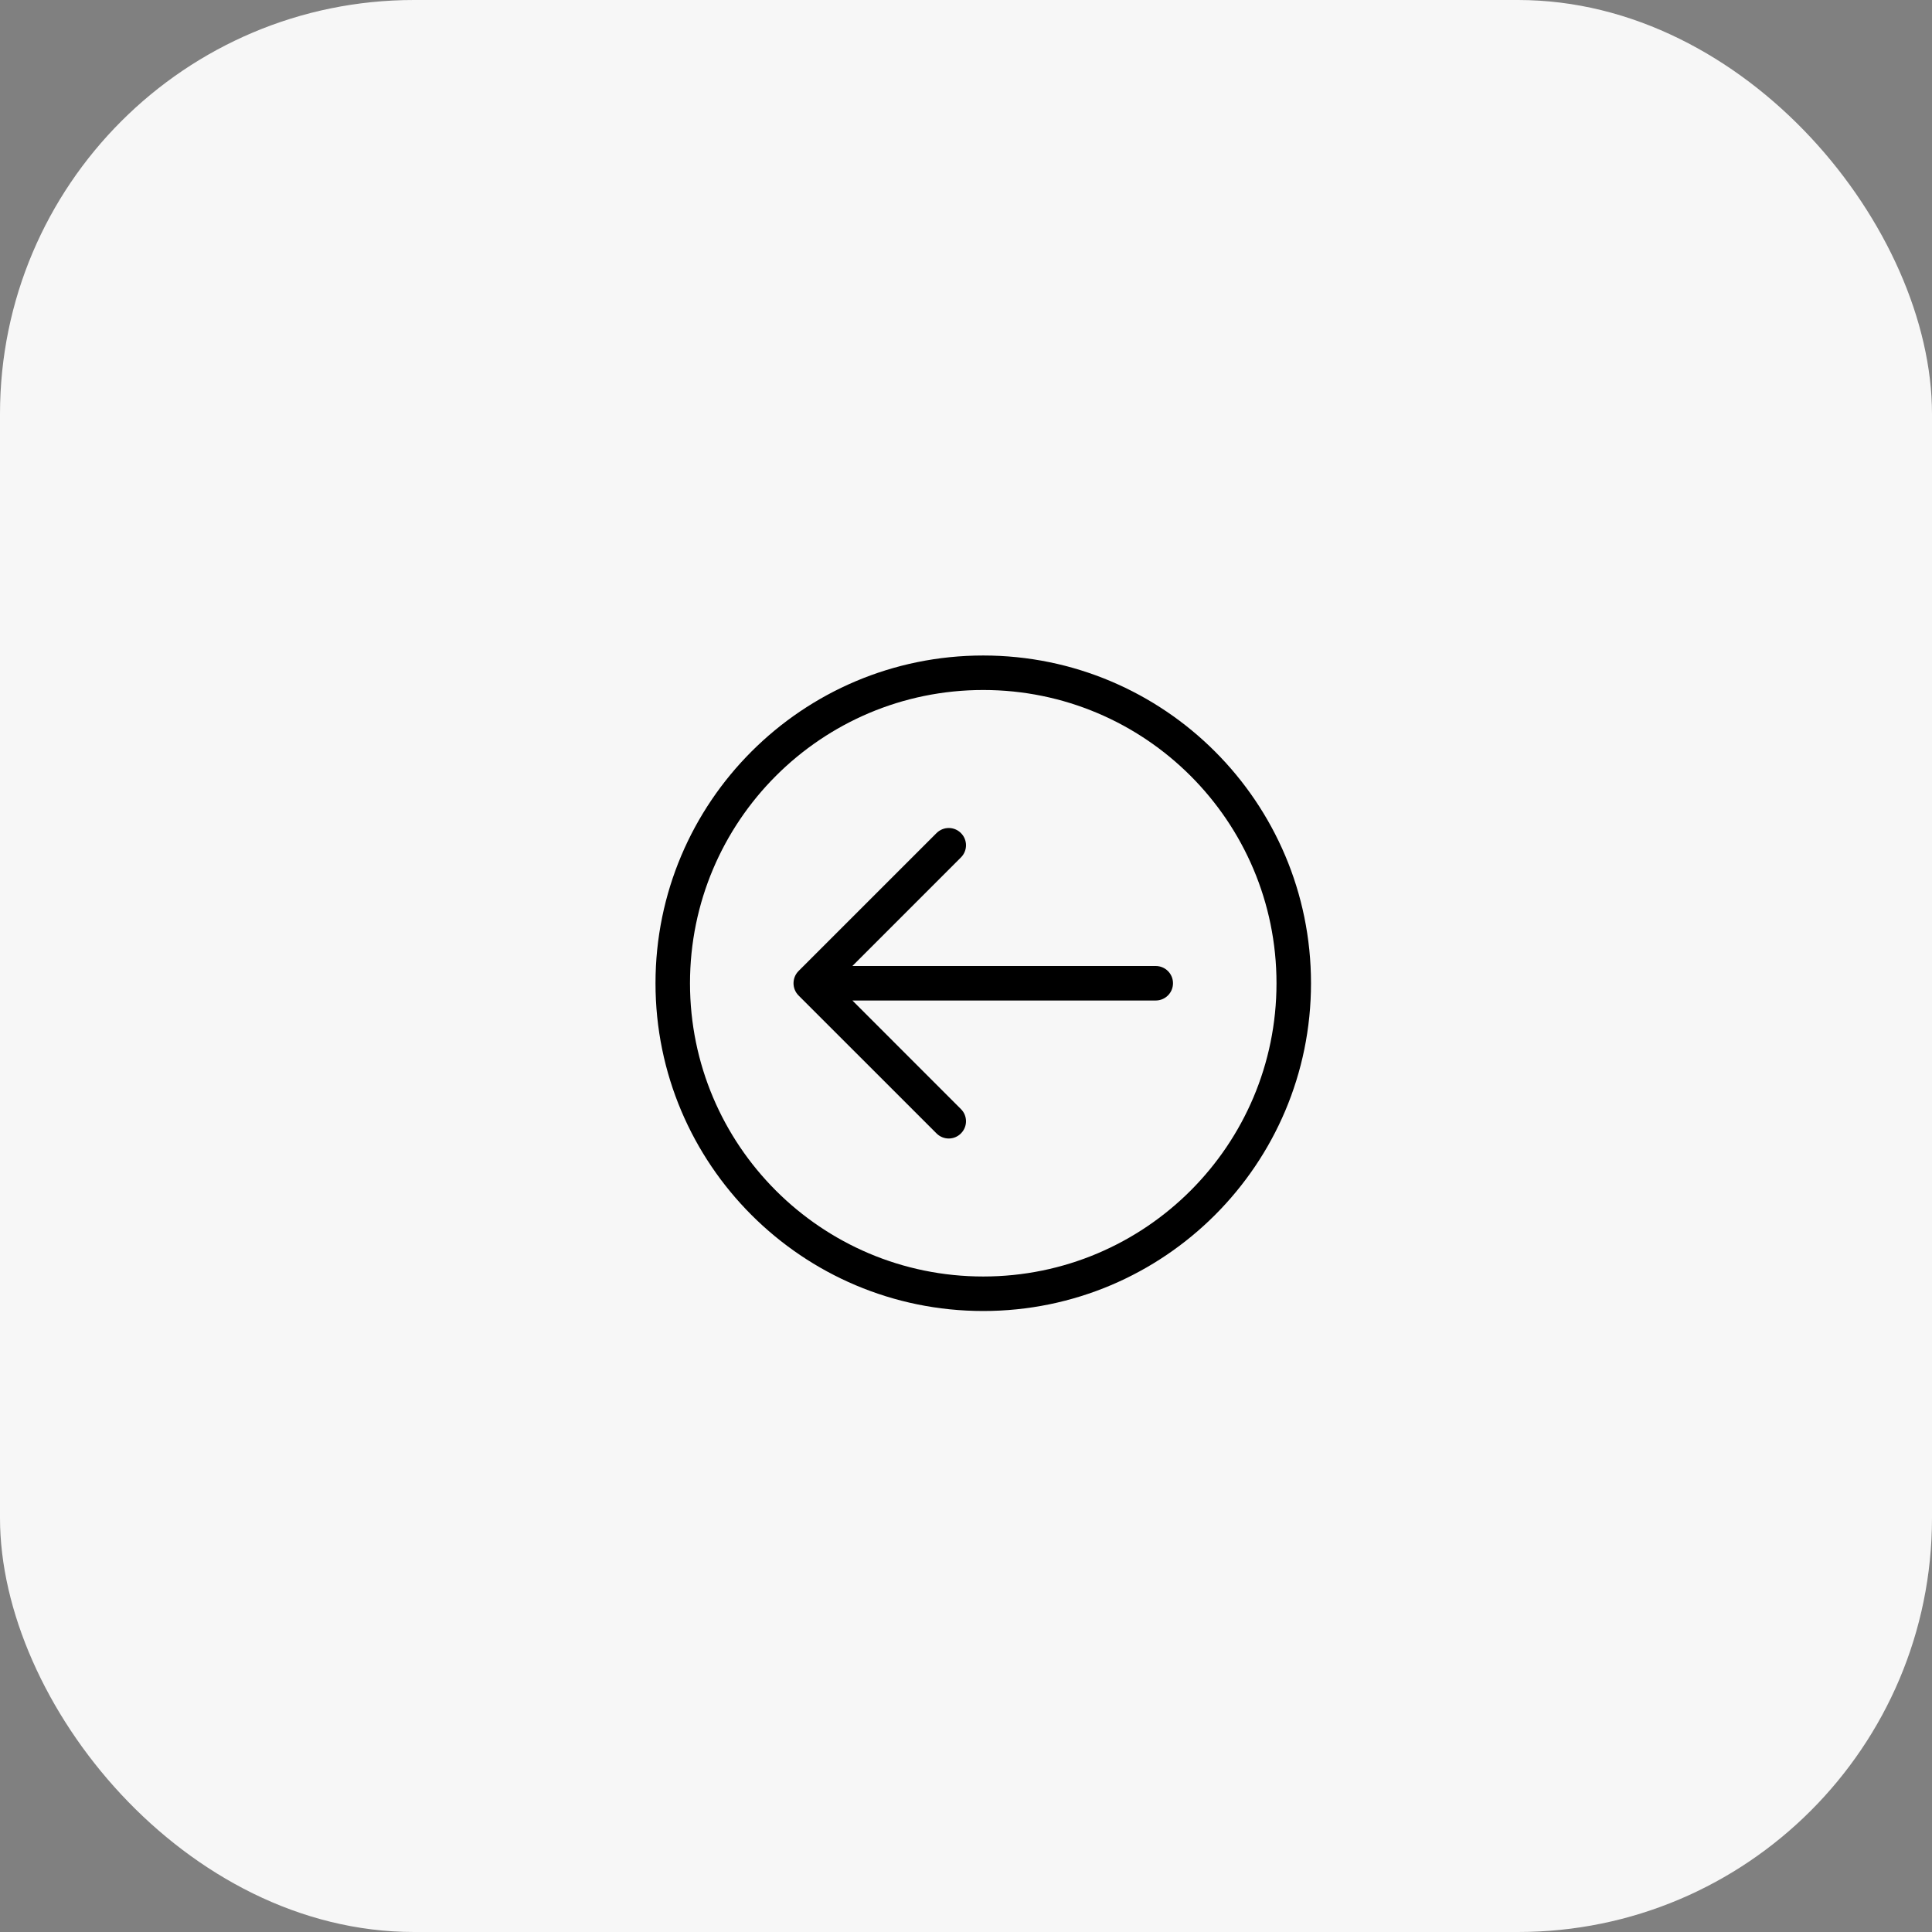 <svg xmlns="http://www.w3.org/2000/svg" xmlns:xlink="http://www.w3.org/1999/xlink" width="56" height="56" viewBox="0 0 56 56" fill="none">
<rect x="0" y="0" width="56" height="56" fill="#808080" stroke="none"/>
<rect  x="0" y="0" width="56" height="56" rx="12"    fill="#F7F7F7" >
</rect>
<path   fill-rule="evenodd"  fill="#000000"  d="M28.5 19C33.746 19 38 23.254 38 28.5C38 33.746 33.746 38 28.5 38C23.254 38 19 33.746 19 28.5C19 23.254 23.254 19 28.5 19ZM28.5 20C33.194 20 37 23.806 37 28.5C37 33.194 33.194 37 28.5 37C23.806 37 20 33.194 20 28.5C20 23.806 23.806 20 28.5 20ZM24.707 29L33.499 29C33.776 29 34 28.776 34 28.5C34 28.224 33.776 28 33.499 28L24.707 28L27.853 24.853C28.049 24.658 28.049 24.342 27.853 24.147C27.659 23.951 27.342 23.951 27.146 24.147L23.146 28.146C22.952 28.342 22.952 28.658 23.146 28.854L27.146 32.853C27.342 33.049 27.659 33.049 27.853 32.853C28.049 32.658 28.049 32.342 27.853 32.147L24.707 29Z">
</path>
</svg>
